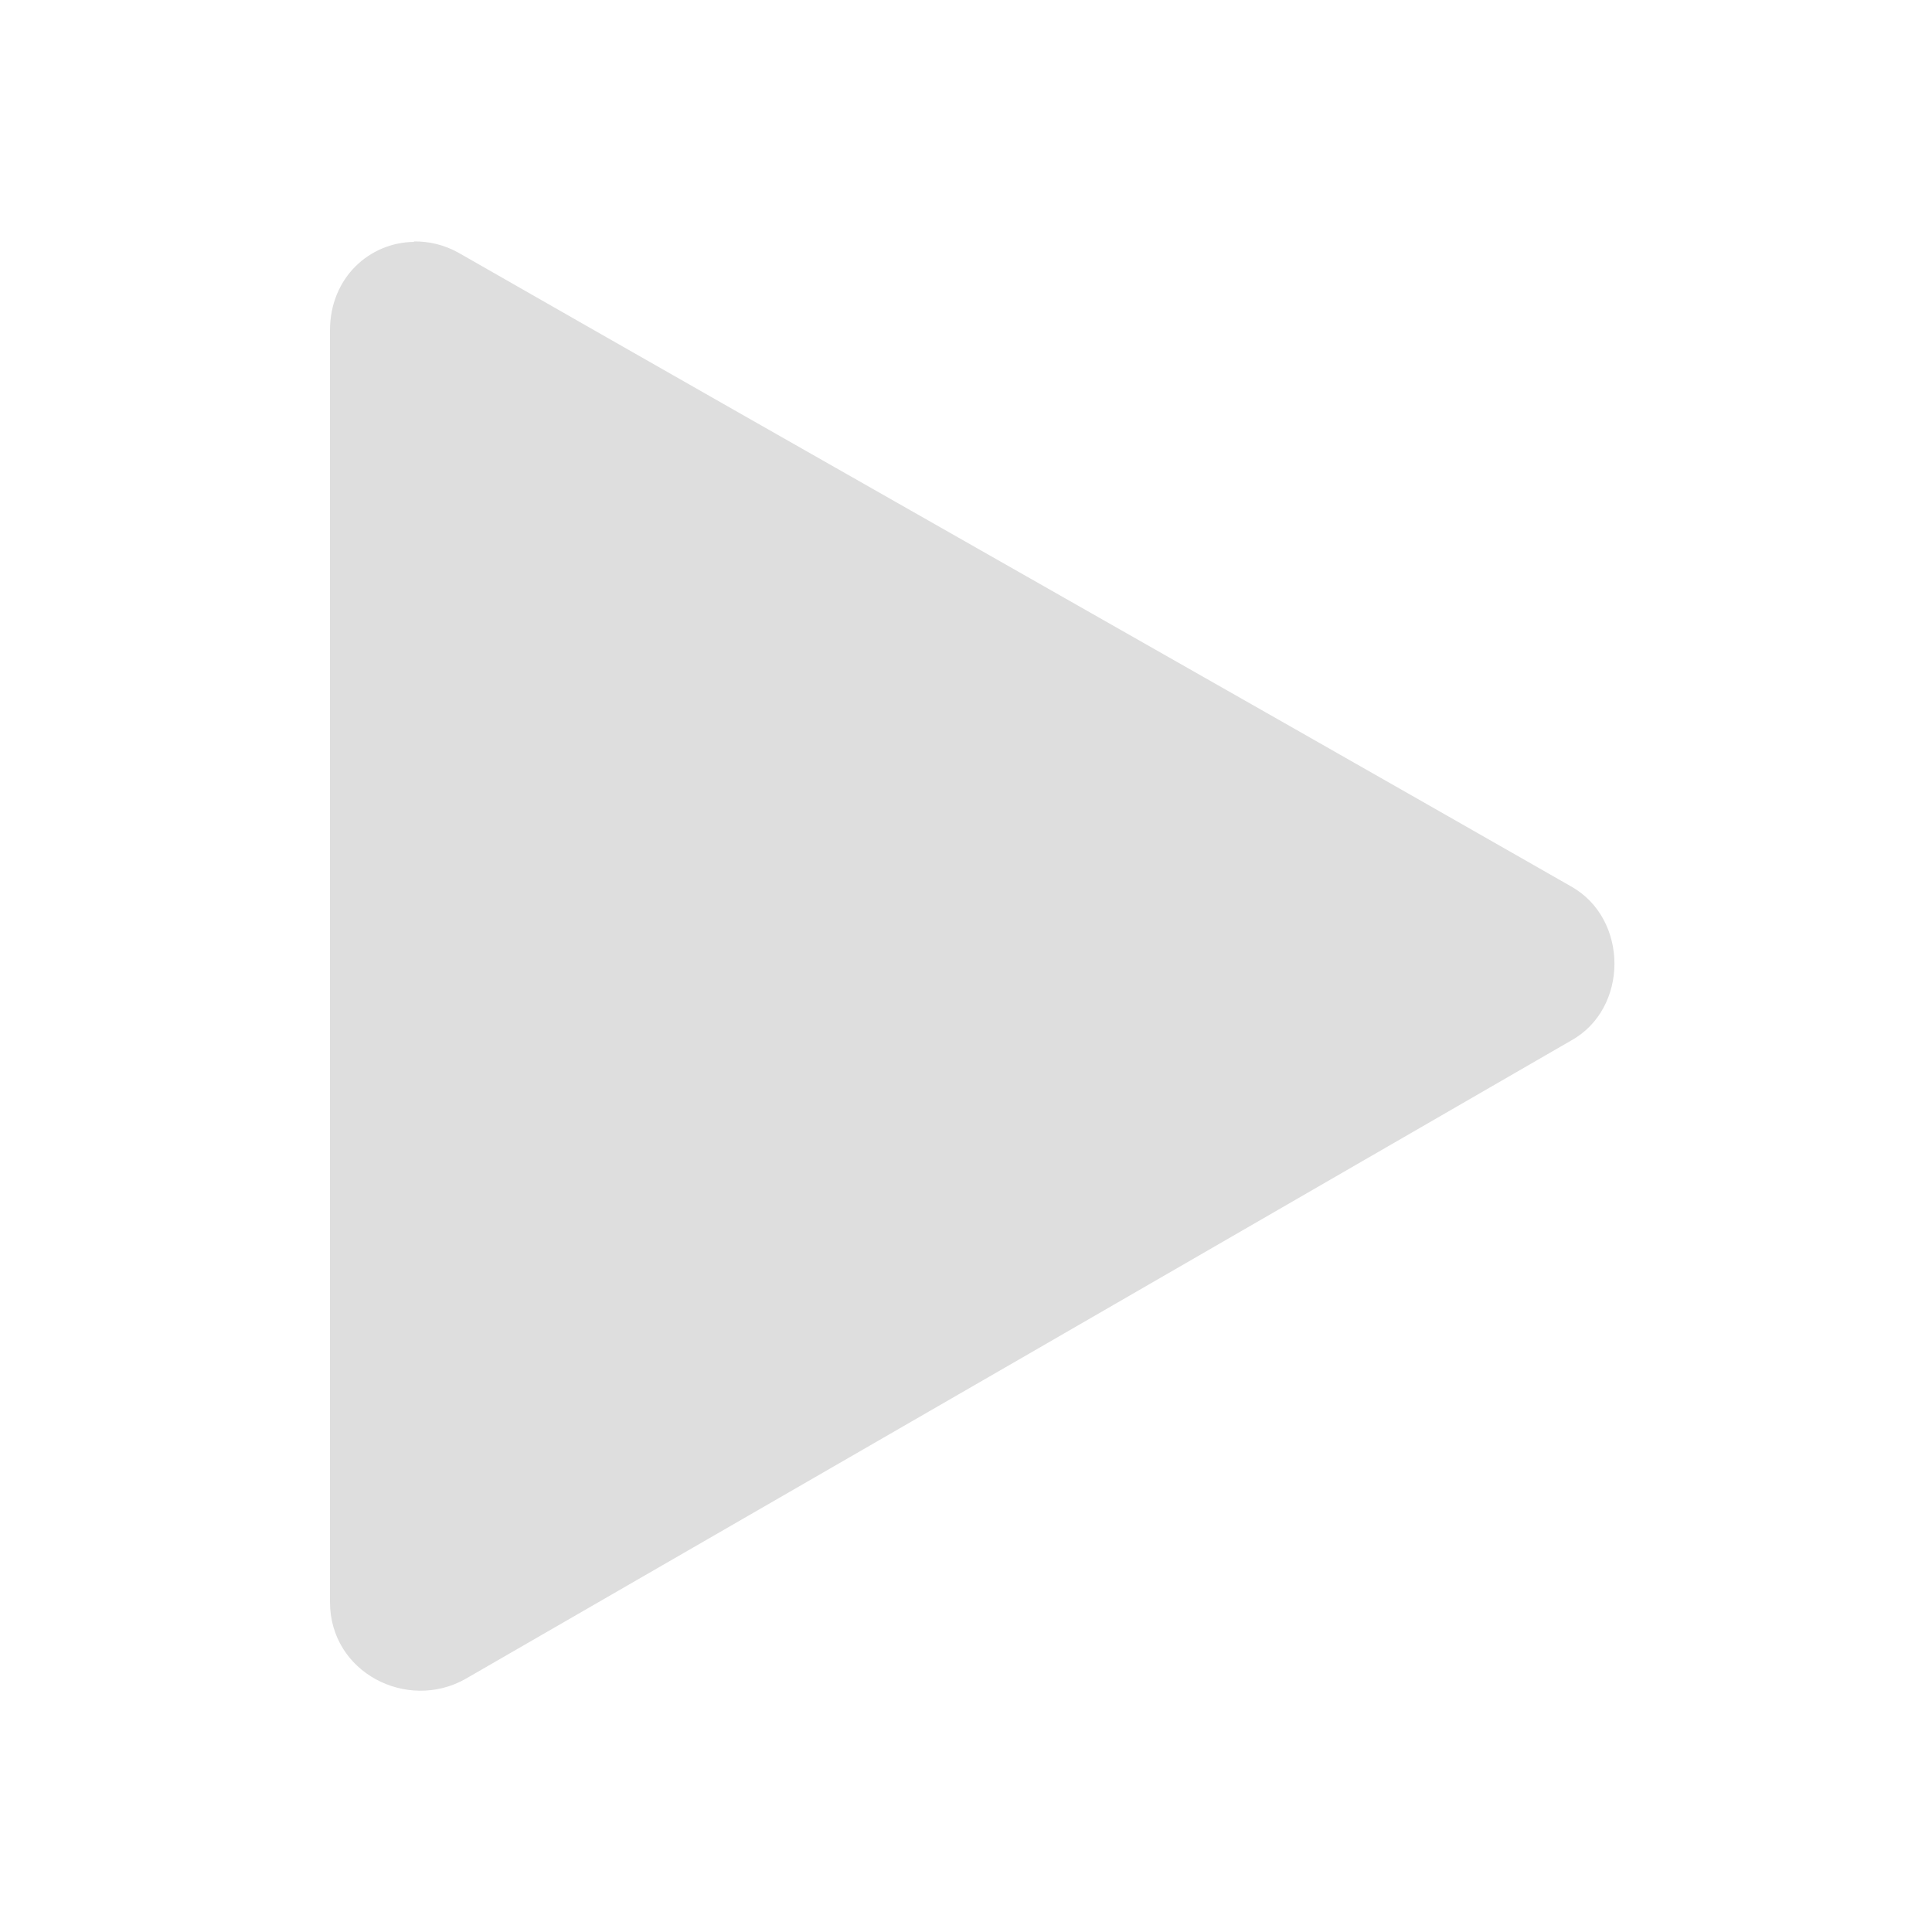 <?xml version="1.0" encoding="UTF-8" standalone="no"?>
<!-- Created with Inkscape (http://www.inkscape.org/) -->

<svg
   width="16"
   height="16"
   viewBox="0 0 4.233 4.233"
   version="1.1"
   id="svg5"
   inkscape:version="1.1 (c4e8f9ed74, 2021-05-24)"
   sodipodi:docname="media-playback-start.svg"
   xmlns:inkscape="http://www.inkscape.org/namespaces/inkscape"
   xmlns:sodipodi="http://sodipodi.sourceforge.net/DTD/sodipodi-0.dtd"
   xmlns="http://www.w3.org/2000/svg"
   xmlns:svg="http://www.w3.org/2000/svg">
  <sodipodi:namedview
     id="namedview7"
     pagecolor="#ffffff"
     bordercolor="#666666"
     borderopacity="1.0"
     inkscape:pageshadow="2"
     inkscape:pageopacity="0.0"
     inkscape:pagecheckerboard="0"
     inkscape:document-units="px"
     showgrid="false"
     units="px"
     height="22px"
     inkscape:zoom="36.125"
     inkscape:cx="8"
     inkscape:cy="8"
     inkscape:window-width="1432"
     inkscape:window-height="831"
     inkscape:window-x="269"
     inkscape:window-y="108"
     inkscape:window-maximized="0"
     inkscape:current-layer="svg5"
     inkscape:lockguides="true"
     showguides="false" />
  <defs
     id="defs2">
    <style
       id="current-color-scheme"
       type="text/css">
        .ColorScheme-Text { color:#dedede; }
    </style>
  </defs>
  <path
     d="m 0.907,0.529 c 0.032,-4.398e-4 0.066,0.007 0.098,0.025 0.813,0.465 1.623,0.923 2.437,1.388 0.127,0.071 0.127,0.268 0,0.338 C 2.634,2.747 1.827,3.213 1.019,3.679 0.892,3.75 0.723,3.665 0.723,3.51 V 0.724 c 0,-0.116 0.087,-0.193 0.184,-0.194 z"
     style="fill:currentColor;stroke-width:0.662"
     class="ColorScheme-Text"
     id="path984" />
</svg>
